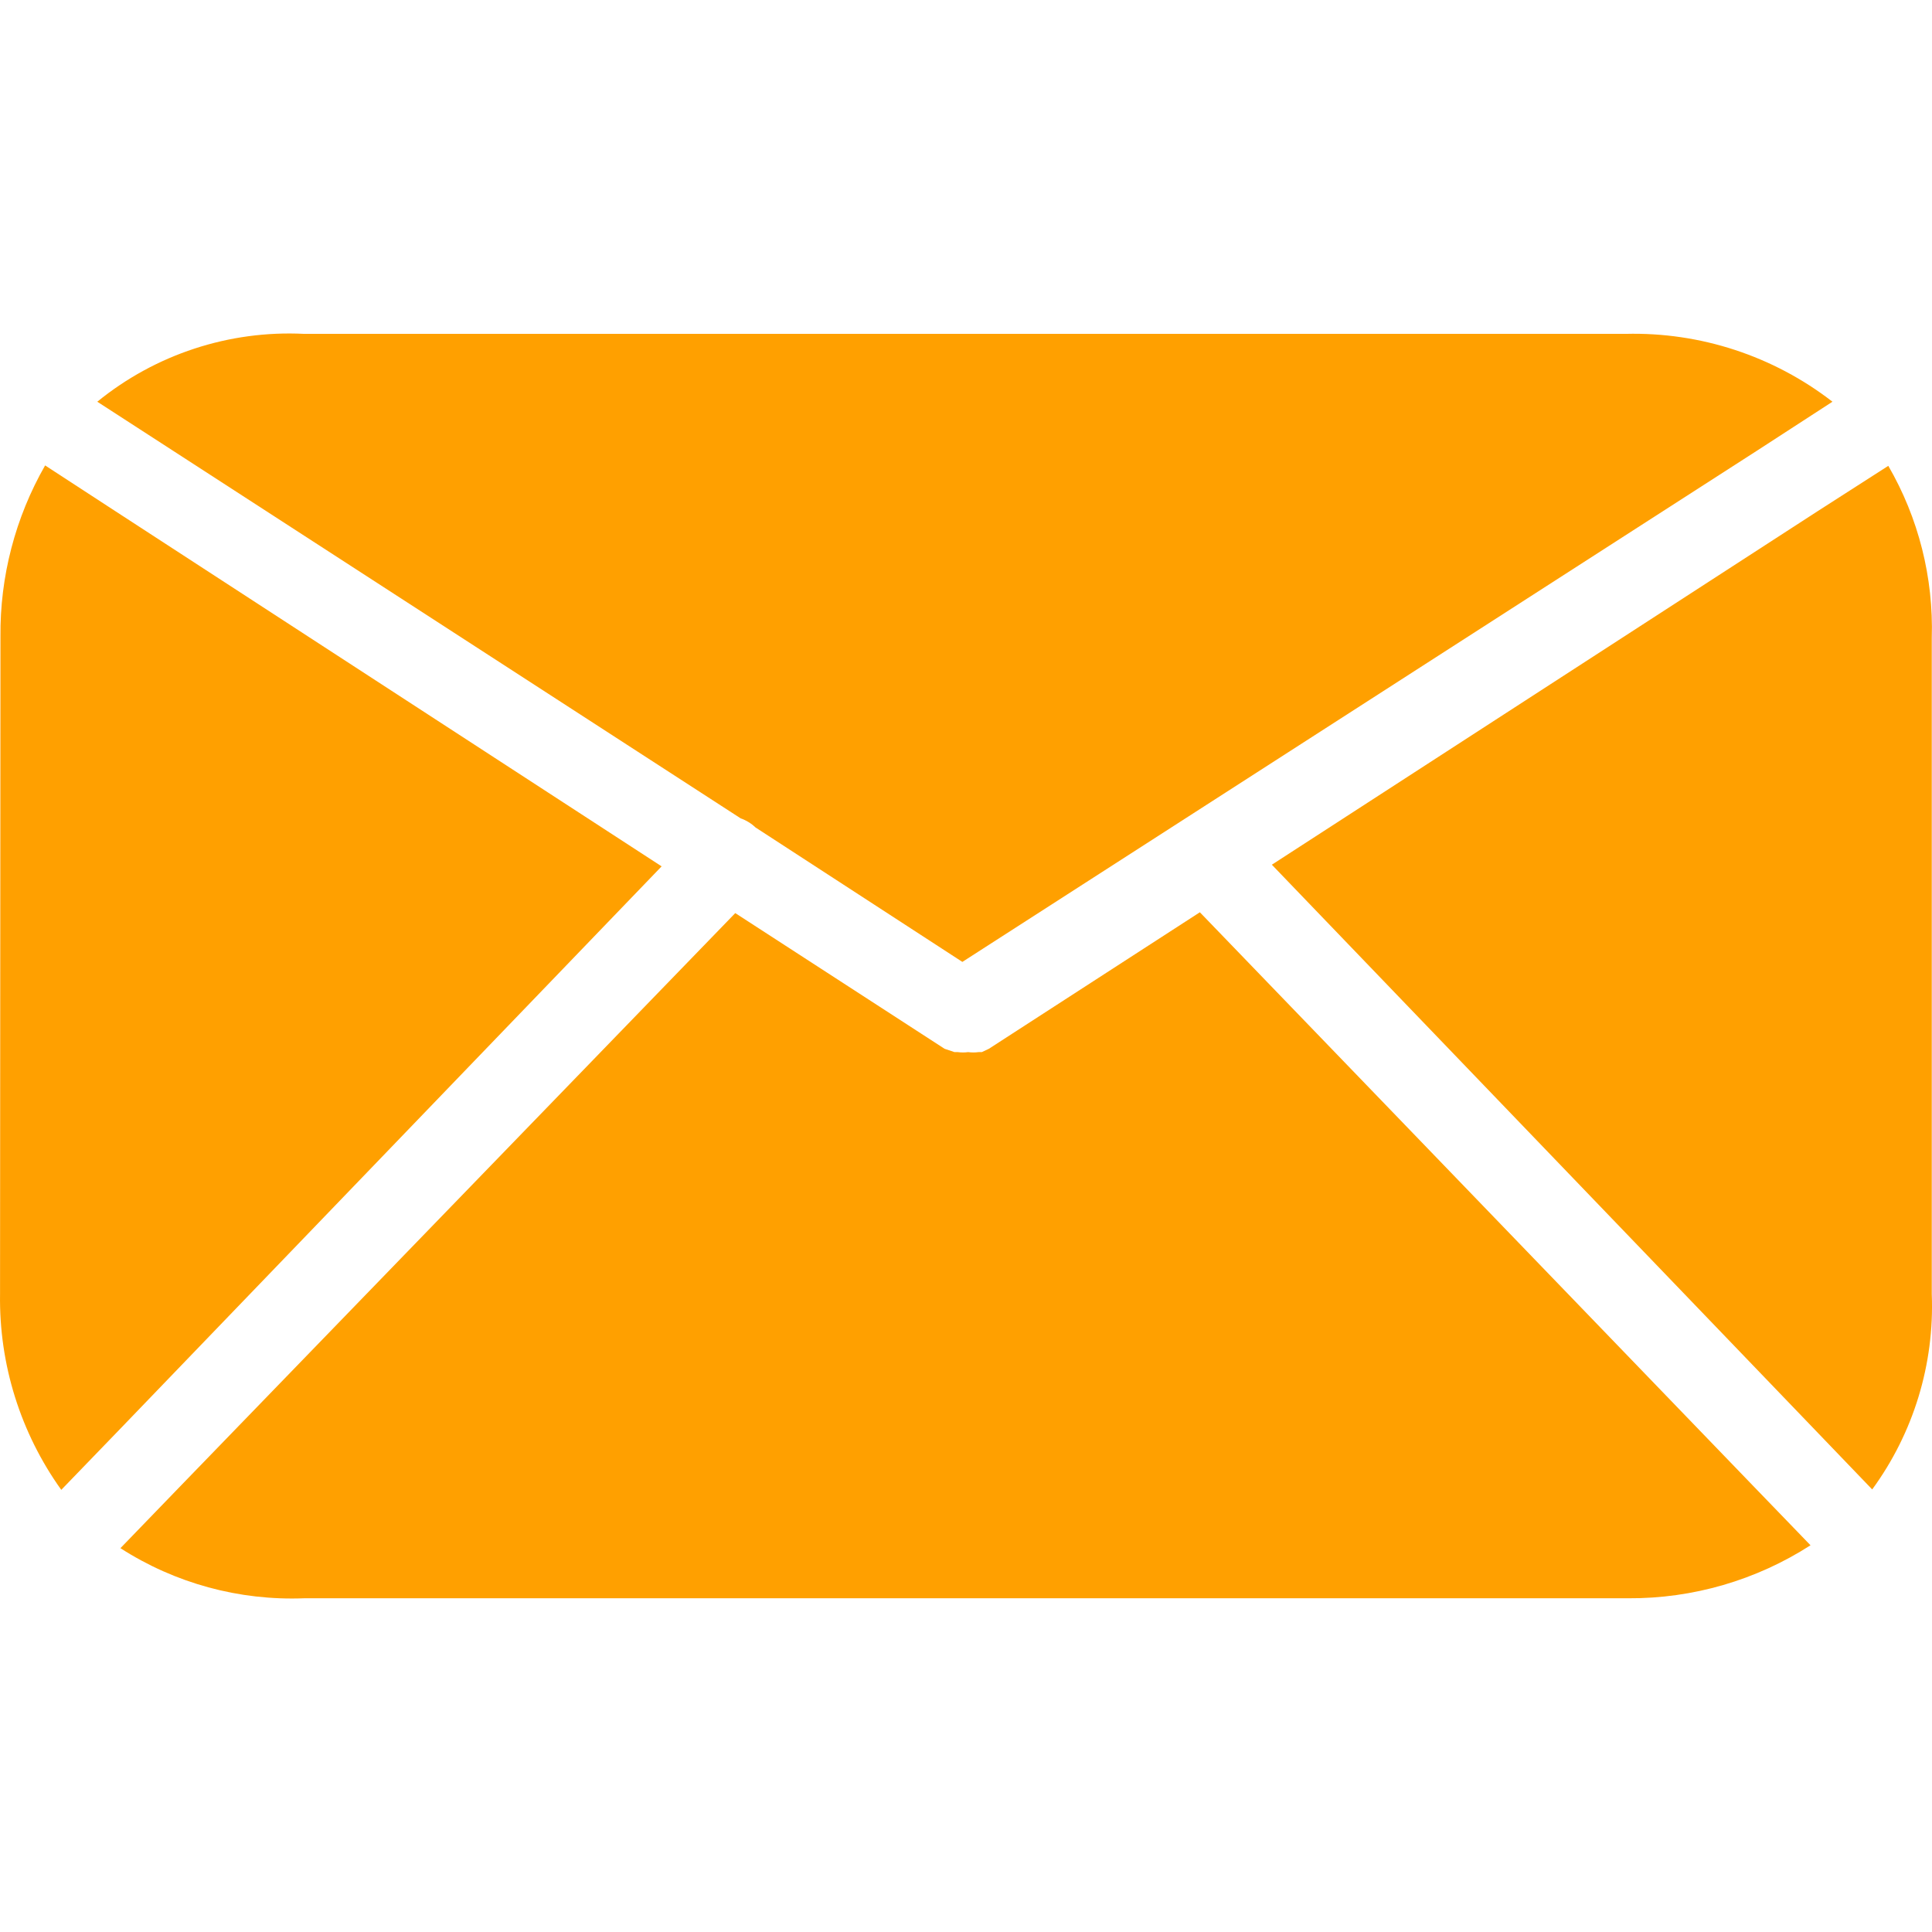 <svg width="42" height="42" viewBox="0 0 42 42" fill="none" xmlns="http://www.w3.org/2000/svg">
<g clip-path="url(#clip0)">
<path d="M35.339 7.258H6.612C4.982 7.177 3.38 7.703 2.115 8.733L3.742 9.786L16.101 17.79C16.221 17.832 16.332 17.9 16.424 17.988L20.921 20.911L38.199 9.795L39.836 8.733C38.552 7.738 36.963 7.217 35.339 7.258Z" fill="#FFA000"/>
<path d="M2.501 11.108L0.981 10.118C0.332 11.251 -0.003 12.537 0.01 13.842L0.001 28.134C-0.022 29.658 0.445 31.149 1.332 32.388L2.609 31.066L14.383 18.834L2.501 11.108Z" fill="#FFA000"/>
<path d="M38.091 32.28L26.084 19.832L21.497 22.8L21.344 22.872H21.272C21.198 22.882 21.122 22.882 21.047 22.872C20.973 22.882 20.897 22.882 20.822 22.872H20.75L20.535 22.8L15.984 19.85L3.913 32.316L2.618 33.656C3.806 34.42 5.2 34.8 6.612 34.745H35.393C36.799 34.754 38.177 34.353 39.359 33.593L38.091 32.28Z" fill="#FFA000"/>
<path d="M41.995 28.134V13.869C42.035 12.558 41.708 11.262 41.05 10.127L39.521 11.108L27.649 18.798L39.413 31.039L40.7 32.379C41.598 31.151 42.055 29.654 41.995 28.134Z" fill="#FFA000"/>
</g>
<defs>
<clipPath id="clip0">
<rect width="42" height="42" fill="white"/>
</clipPath>
</defs>
</svg>
